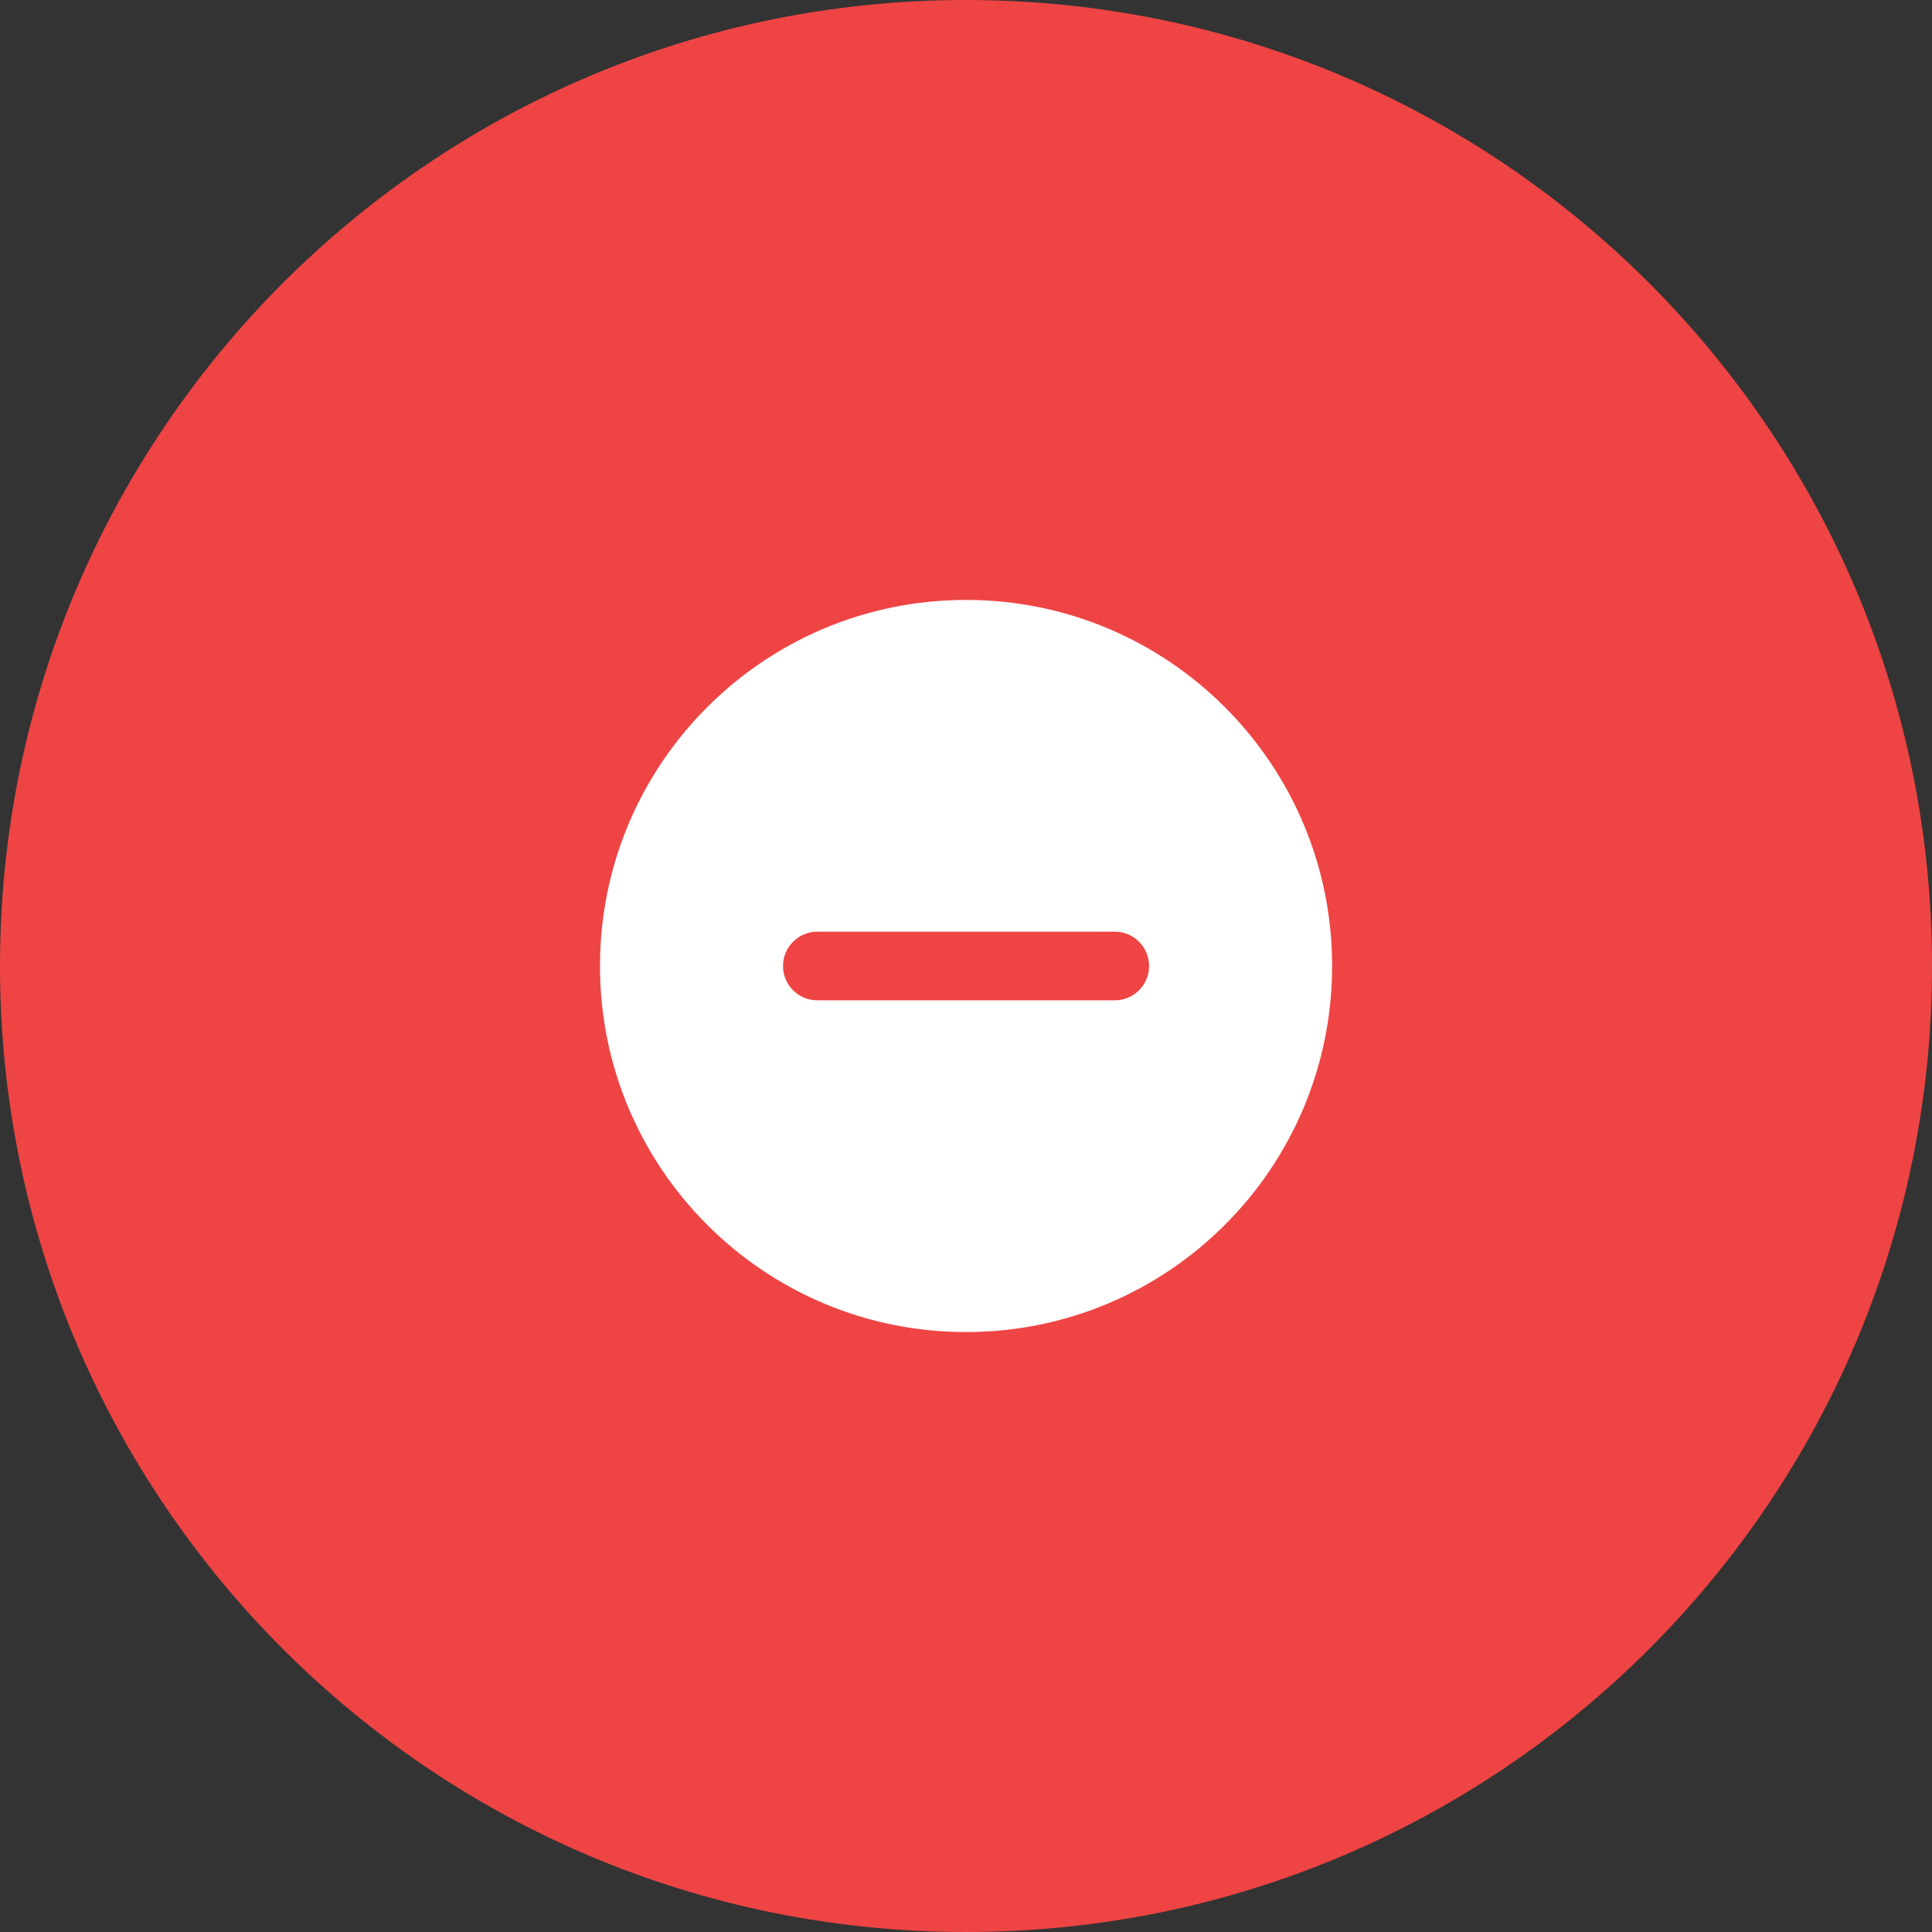 <svg width="38" height="38" viewBox="0 0 38 38" fill="none" xmlns="http://www.w3.org/2000/svg">
<rect x="0" y="0" width="38" height="38" fill="#333333" stroke="none"/>
<path d="M0 19C0 8.507 8.507 0 19 0C29.493 0 38 8.507 38 19C38 29.493 29.493 38 19 38C8.507 38 0 29.493 0 19Z" fill="#EF4444"/>
<path fill-rule="evenodd" clip-rule="evenodd" d="M19.001 26.2C22.977 26.2 26.201 22.977 26.201 19C26.201 15.024 22.977 11.8 19.001 11.8C15.024 11.8 11.801 15.024 11.801 19C11.801 22.977 15.024 26.2 19.001 26.2ZM16.076 18.325C15.703 18.325 15.401 18.627 15.401 19C15.401 19.373 15.703 19.675 16.076 19.675H21.926C22.299 19.675 22.601 19.373 22.601 19C22.601 18.627 22.299 18.325 21.926 18.325H16.076Z" fill="white"/>
</svg>
